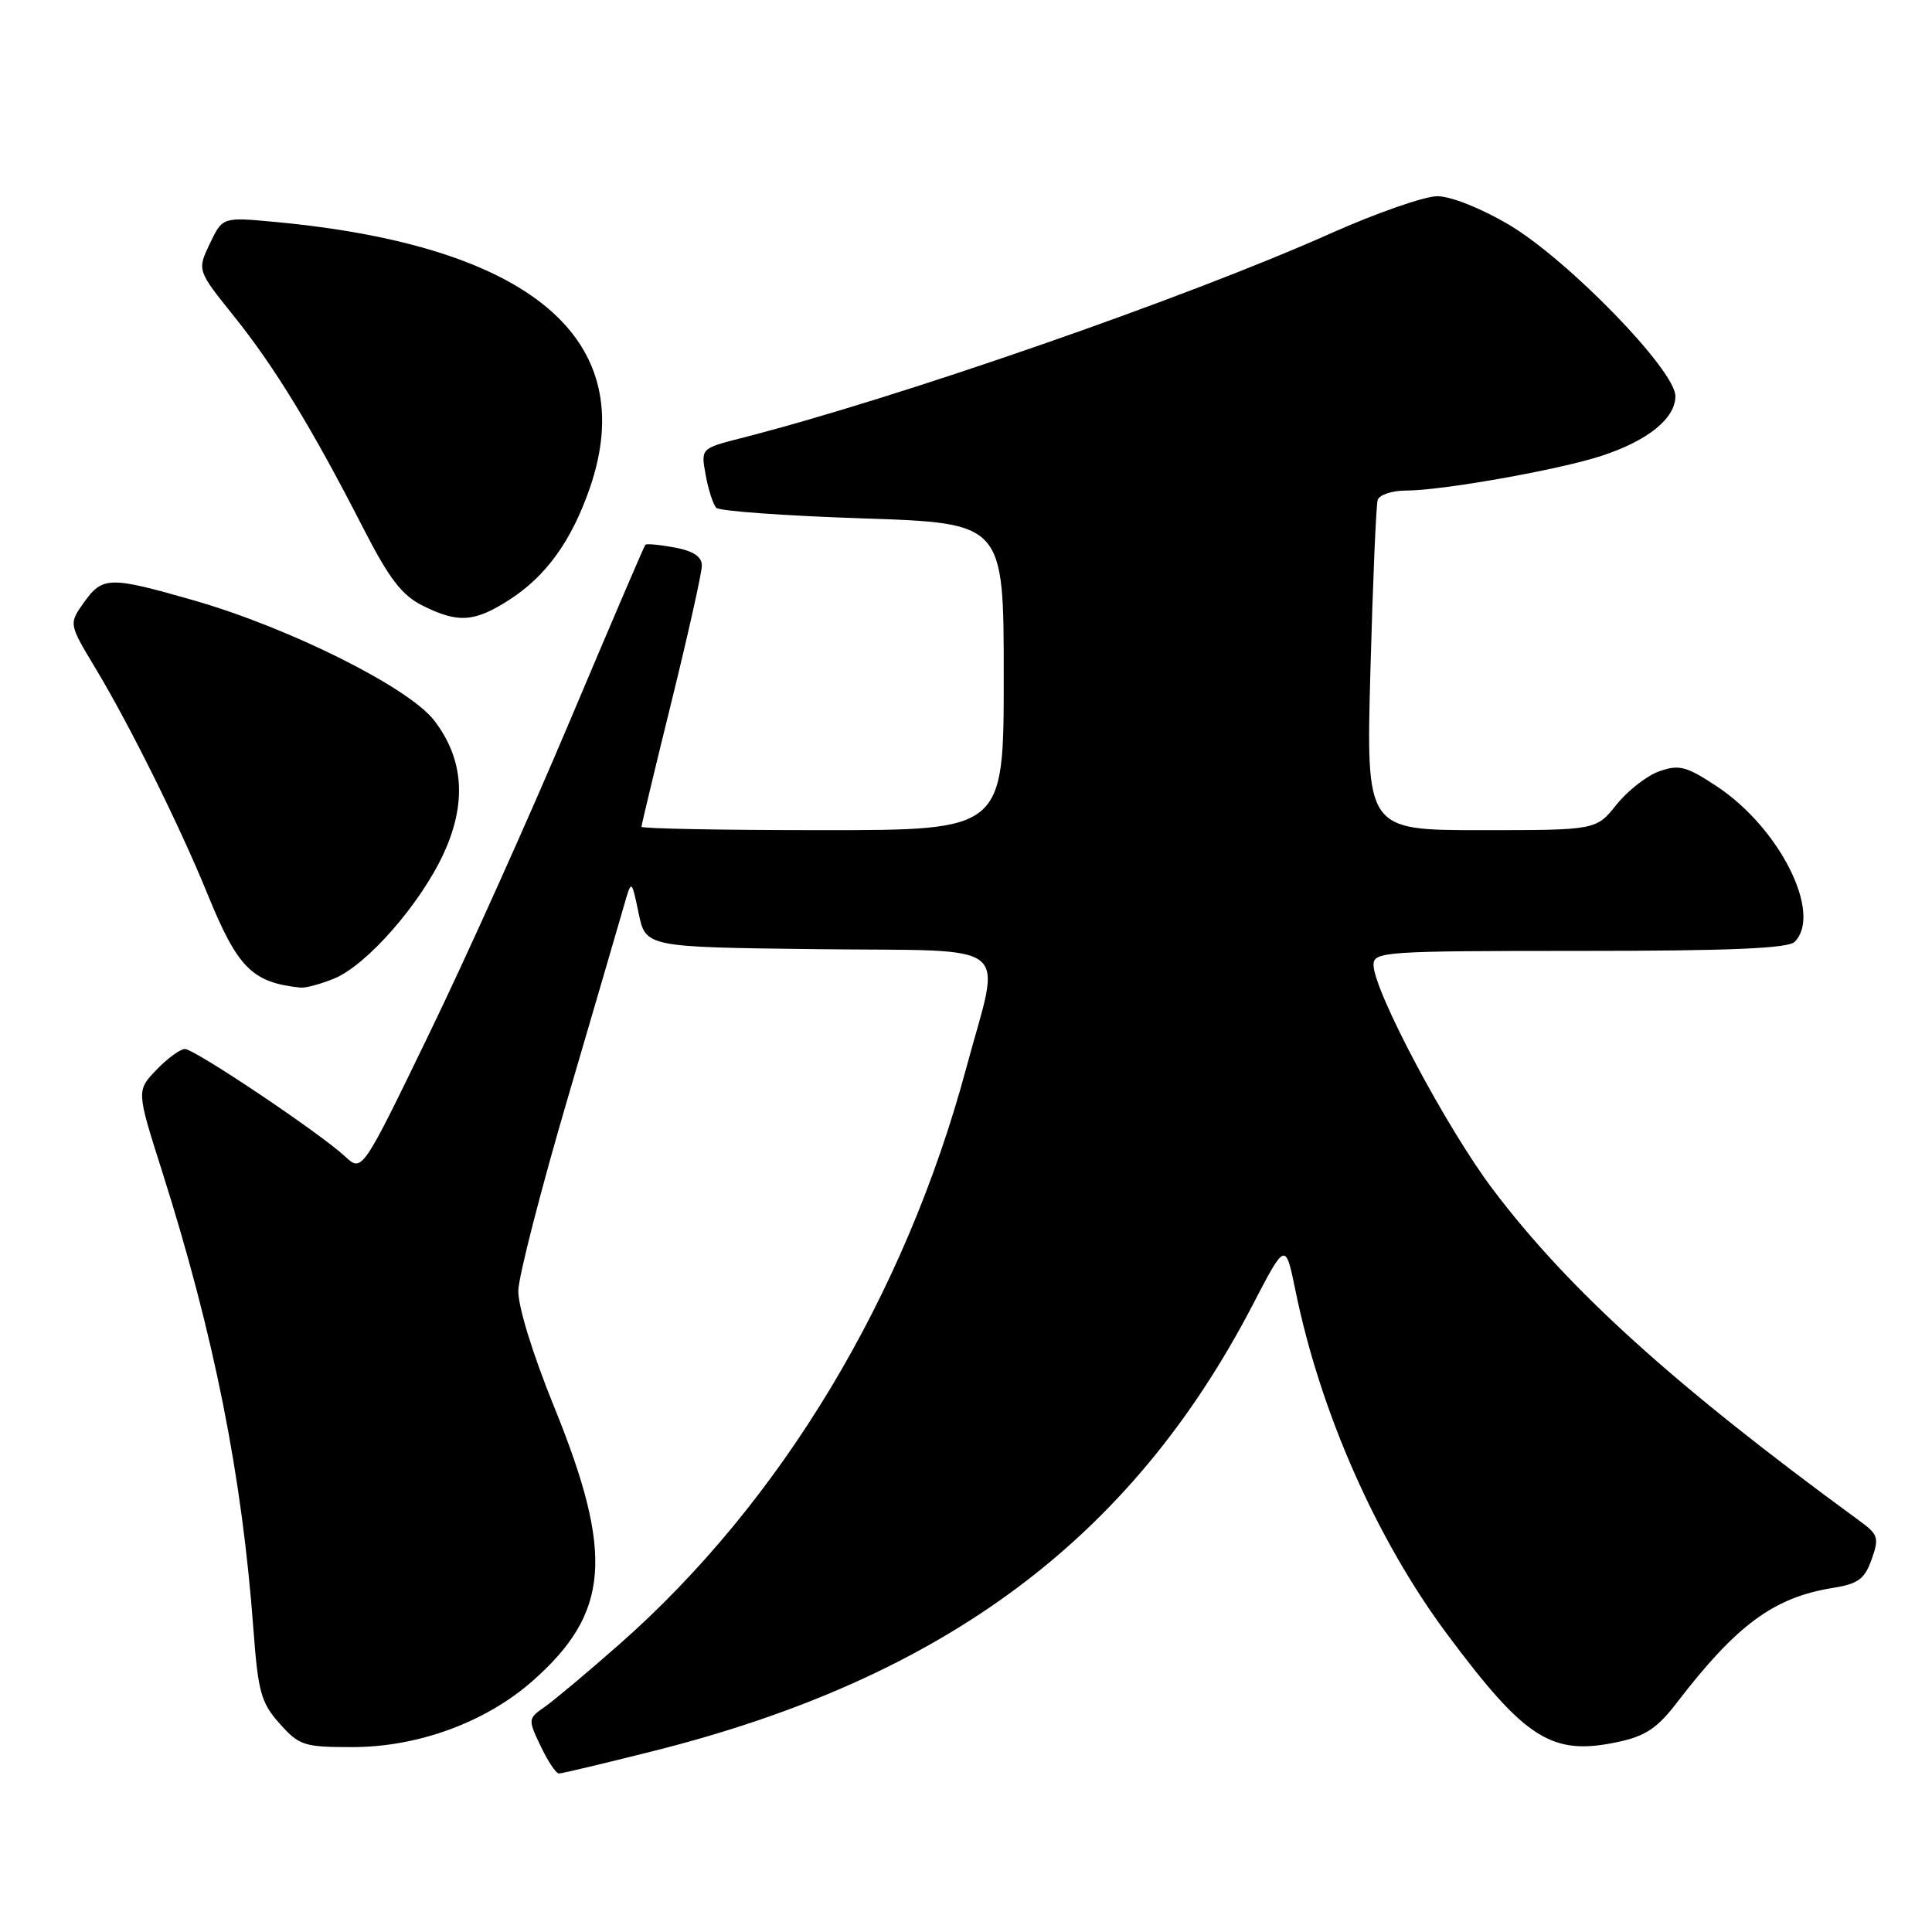 <?xml version="1.0" encoding="UTF-8" standalone="no"?>
<!DOCTYPE svg PUBLIC "-//W3C//DTD SVG 1.1//EN" "http://www.w3.org/Graphics/SVG/1.1/DTD/svg11.dtd" >
<svg xmlns="http://www.w3.org/2000/svg" xmlns:xlink="http://www.w3.org/1999/xlink" version="1.1" viewBox="0 0 256 256">
 <g >
 <path fill="currentColor"
d=" M 86.63 232.01 C 125.15 222.31 149.86 203.91 165.98 172.92 C 170.33 164.55 170.33 164.55 171.65 170.98 C 174.93 187.09 182.40 204.00 191.79 216.59 C 202.16 230.50 205.64 232.69 214.39 230.82 C 218.01 230.05 219.61 228.98 222.15 225.67 C 230.10 215.30 235.04 211.66 242.85 210.41 C 246.22 209.87 247.07 209.24 248.00 206.63 C 249.02 203.76 248.88 203.33 246.37 201.50 C 221.87 183.59 207.88 170.94 197.79 157.57 C 191.66 149.44 182.00 131.25 182.00 127.84 C 182.00 126.10 183.47 126.00 209.30 126.00 C 229.20 126.00 236.93 125.67 237.80 124.80 C 241.52 121.08 235.84 109.73 227.51 104.21 C 223.46 101.53 222.50 101.28 219.89 102.19 C 218.25 102.76 215.69 104.75 214.20 106.61 C 211.50 110.00 211.50 110.00 196.26 110.00 C 181.01 110.00 181.01 110.00 181.59 88.75 C 181.91 77.06 182.34 66.94 182.55 66.25 C 182.76 65.56 184.47 65.00 186.34 65.00 C 191.09 65.00 206.56 62.25 212.19 60.41 C 218.34 58.40 222.00 55.45 222.00 52.49 C 222.00 49.06 207.74 34.38 199.90 29.75 C 196.25 27.60 192.23 26.00 190.46 26.00 C 188.76 26.00 182.45 28.20 176.43 30.88 C 157.19 39.48 118.77 52.82 98.18 58.06 C 92.86 59.42 92.86 59.42 93.51 62.96 C 93.86 64.91 94.50 66.85 94.91 67.29 C 95.33 67.72 104.07 68.35 114.34 68.69 C 133.00 69.31 133.00 69.31 133.00 89.66 C 133.00 110.00 133.00 110.00 109.00 110.00 C 95.80 110.00 85.00 109.80 85.00 109.55 C 85.00 109.31 86.80 101.80 89.00 92.88 C 91.20 83.95 93.00 75.88 93.00 74.94 C 93.00 73.76 91.87 73.01 89.40 72.55 C 87.42 72.18 85.67 72.01 85.51 72.19 C 85.35 72.36 80.86 82.85 75.52 95.50 C 70.19 108.15 61.81 126.79 56.90 136.91 C 47.98 155.33 47.98 155.33 45.74 153.25 C 42.39 150.13 25.79 139.00 24.50 139.00 C 23.88 139.00 22.18 140.24 20.73 141.76 C 18.08 144.52 18.08 144.52 21.49 155.24 C 28.38 176.96 32.07 195.48 33.58 215.89 C 34.20 224.23 34.59 225.63 37.06 228.39 C 39.65 231.30 40.29 231.50 46.67 231.50 C 55.37 231.50 64.34 228.22 70.54 222.76 C 80.79 213.73 81.40 206.04 73.42 186.40 C 70.57 179.38 68.62 173.06 68.68 171.00 C 68.73 169.07 71.68 157.60 75.23 145.50 C 78.78 133.40 82.13 121.92 82.68 120.00 C 83.68 116.50 83.68 116.50 84.62 121.00 C 85.56 125.50 85.56 125.50 108.28 125.77 C 134.91 126.08 132.66 124.30 128.04 141.50 C 119.90 171.76 103.52 198.98 82.10 217.85 C 77.92 221.53 73.47 225.26 72.21 226.15 C 69.95 227.73 69.94 227.80 71.64 231.37 C 72.59 233.37 73.68 235.00 74.06 235.00 C 74.45 235.00 80.10 233.65 86.63 232.01 Z  M 44.33 129.64 C 48.65 127.83 55.68 119.80 58.76 113.15 C 61.86 106.45 61.47 100.61 57.56 95.50 C 54.22 91.11 38.37 83.19 25.64 79.54 C 14.51 76.35 13.59 76.37 11.12 79.83 C 9.11 82.66 9.11 82.66 12.64 88.53 C 17.17 96.04 23.86 109.53 27.51 118.50 C 31.48 128.24 33.41 130.19 39.78 130.86 C 40.49 130.94 42.53 130.39 44.33 129.64 Z  M 67.59 79.41 C 72.40 76.29 75.74 71.63 78.15 64.68 C 84.97 44.92 70.33 32.55 36.37 29.40 C 29.49 28.76 29.49 28.76 27.80 32.29 C 26.12 35.82 26.12 35.82 31.04 41.95 C 36.39 48.62 41.38 56.79 48.14 70.00 C 51.58 76.70 53.24 78.87 56.00 80.25 C 60.73 82.61 62.89 82.46 67.59 79.41 Z "/>
</g>
</svg>